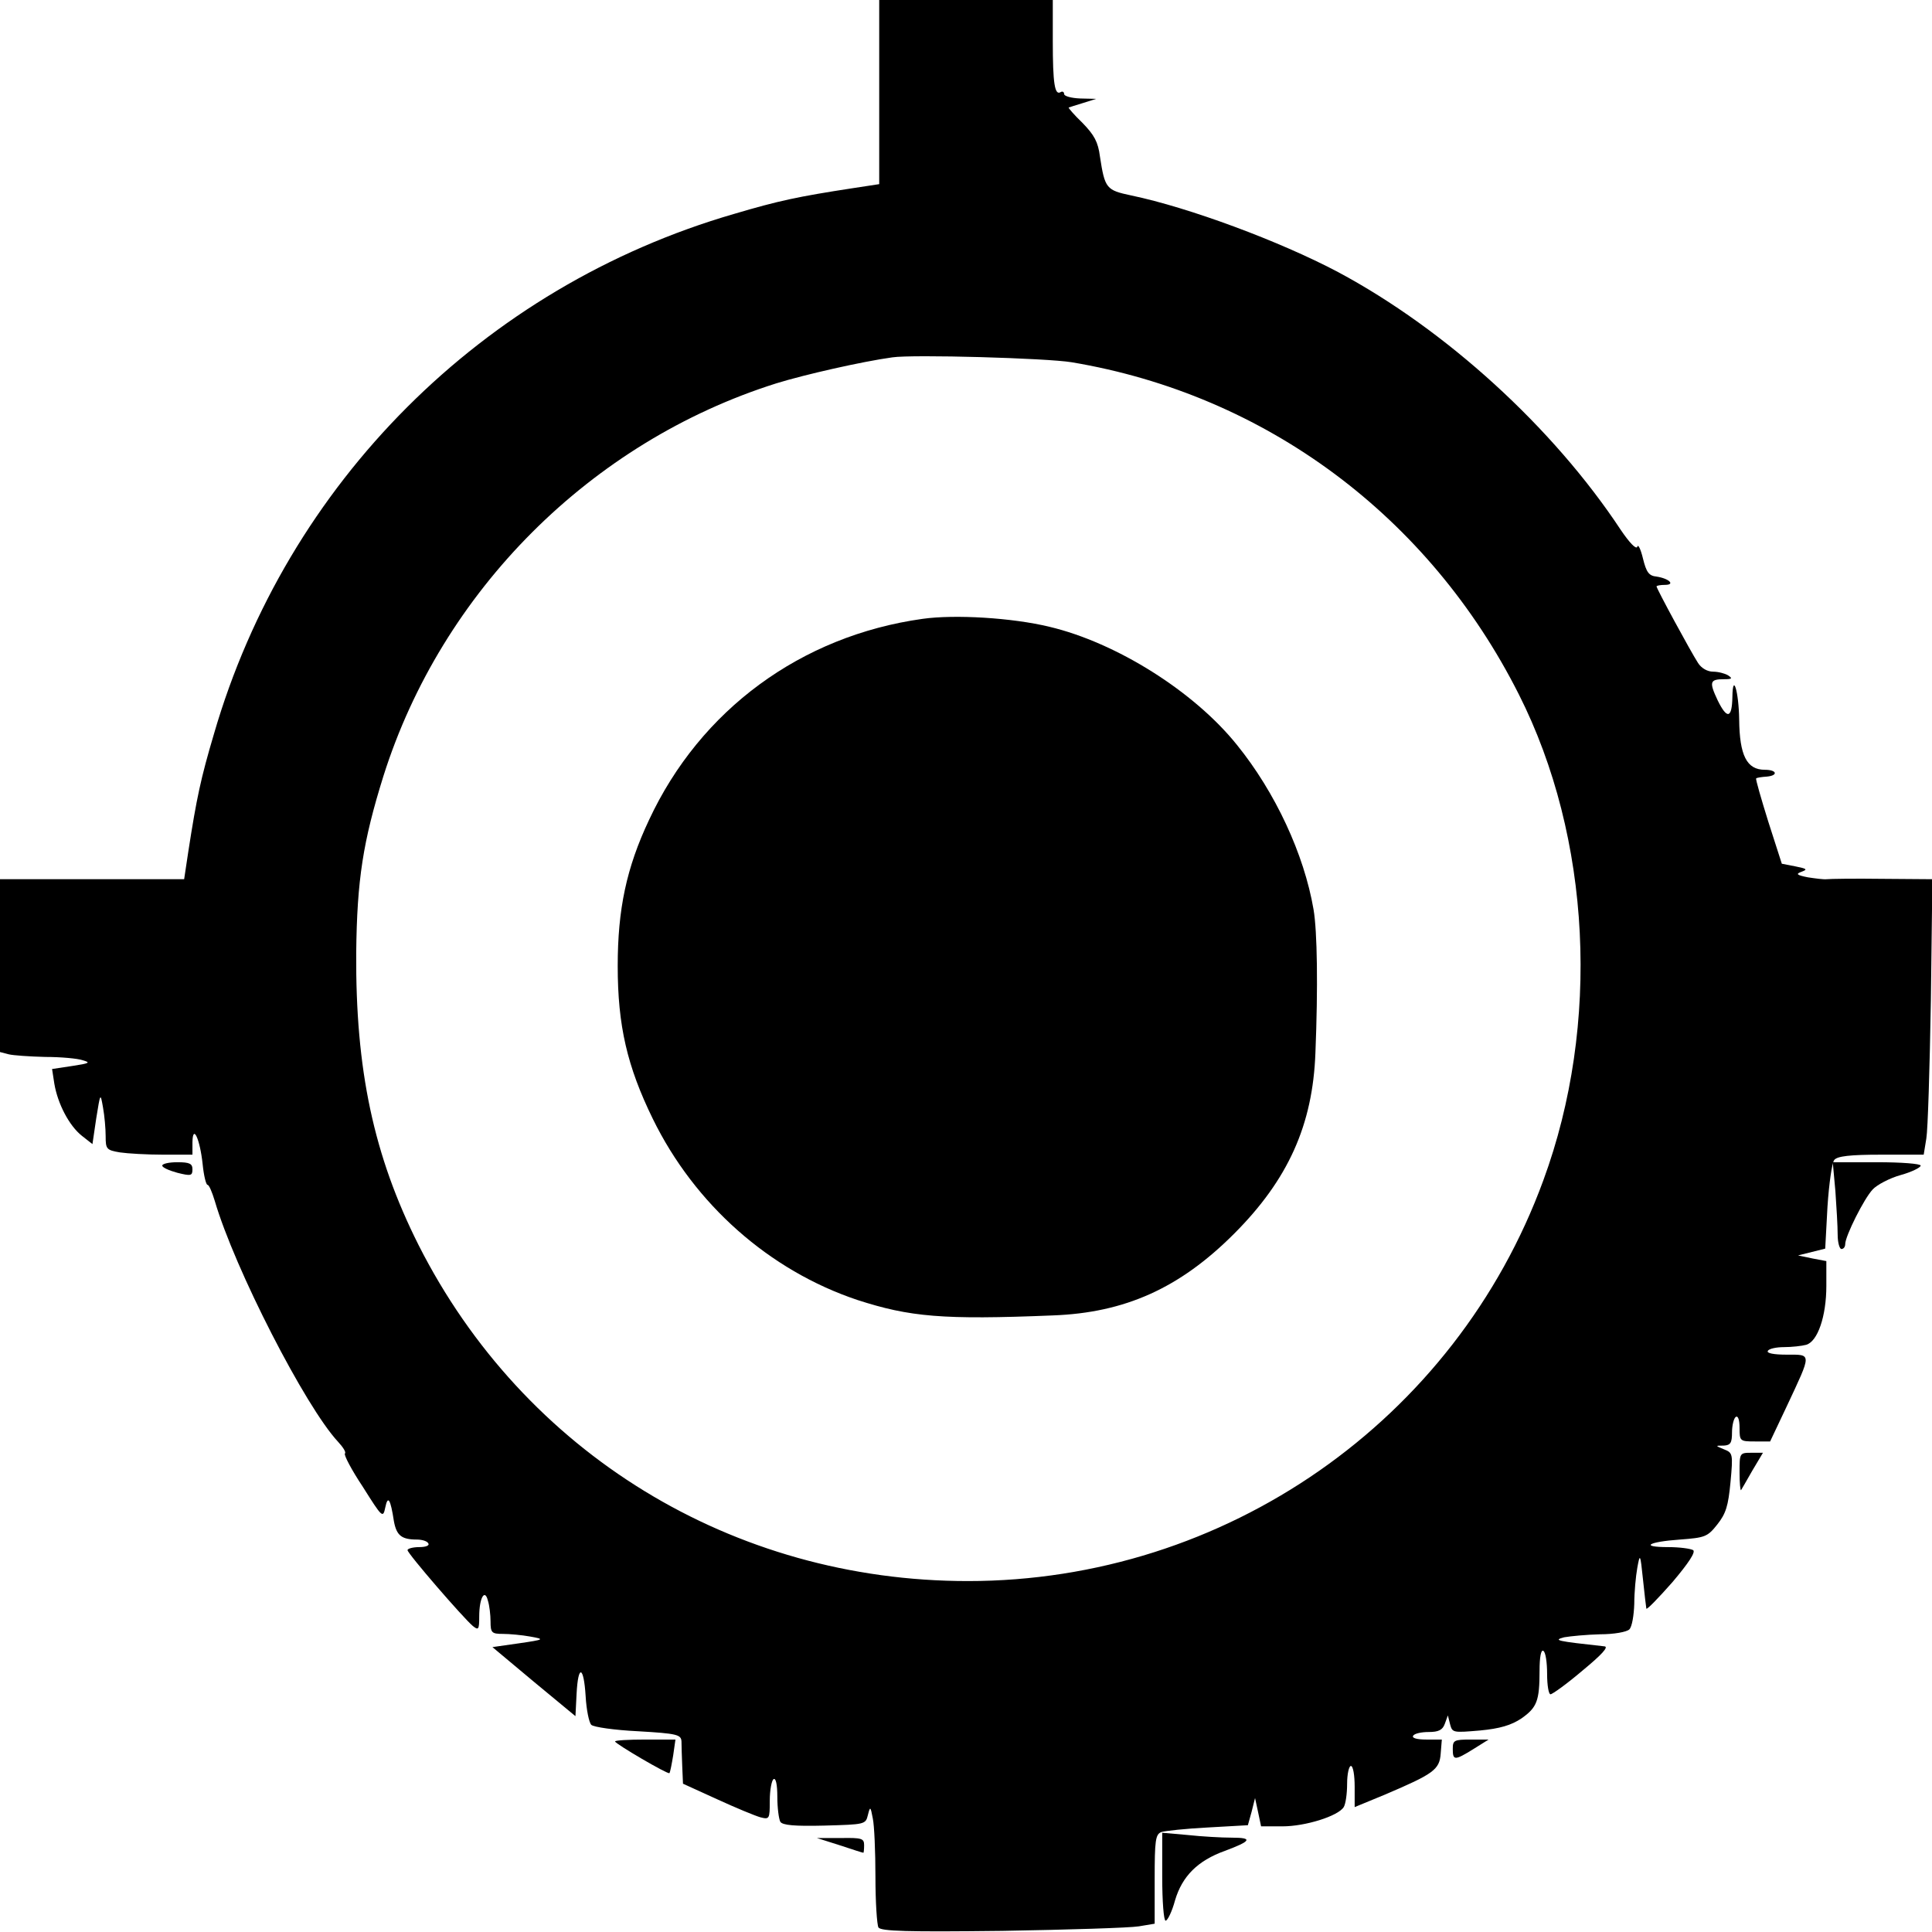 <?xml version="1.0" standalone="no"?>
<!DOCTYPE svg PUBLIC "-//W3C//DTD SVG 20010904//EN"
 "http://www.w3.org/TR/2001/REC-SVG-20010904/DTD/svg10.dtd">
<svg version="1.0" xmlns="http://www.w3.org/2000/svg"
 width="512pt" height="512pt" viewBox="0 0 512 512"
 preserveAspectRatio="xMidYMid meet">
<g transform="translate(0,512) scale(0.1,-0.1)"
fill="#000000" stroke="none">
<path d="M2330 4876 l0 -244 -72 -11 c-143 -22 -195 -33 -313 -68 -665 -193
-1185 -713 -1378 -1378 -35 -118 -46 -170 -68 -312 l-11 -73 -244 0 -244 0 0
-229 0 -229 23 -6 c12 -3 56 -6 97 -7 41 0 86 -4 100 -9 21 -6 17 -8 -29 -15
l-53 -8 6 -39 c9 -53 39 -111 73 -138 l28 -22 10 68 c11 68 11 69 18 29 4 -22
7 -56 7 -76 0 -34 2 -37 38 -43 20 -3 72 -6 115 -6 l77 0 0 33 c1 50 20 8 27
-58 3 -30 9 -55 13 -55 4 0 12 -19 19 -42 53 -181 241 -547 327 -639 13 -14
22 -28 18 -31 -3 -4 18 -44 48 -89 51 -81 53 -83 59 -54 7 34 14 22 23 -37 7
-37 20 -48 61 -48 13 0 27 -4 30 -10 4 -6 -7 -10 -24 -10 -17 0 -31 -4 -31 -8
0 -9 147 -179 173 -201 15 -12 17 -10 17 25 0 50 15 75 23 42 4 -12 7 -38 7
-55 0 -30 3 -33 33 -33 17 0 50 -3 72 -7 39 -7 39 -8 -30 -18 l-70 -10 110
-92 110 -91 3 59 c4 79 19 75 24 -6 2 -36 9 -70 15 -76 6 -6 62 -14 124 -17
104 -6 114 -9 115 -27 0 -11 1 -41 2 -66 l2 -46 90 -41 c50 -23 101 -44 115
-48 24 -6 25 -5 25 44 0 28 5 54 10 57 6 4 10 -14 10 -47 0 -29 4 -59 8 -66 6
-9 37 -12 117 -10 107 3 109 3 115 28 6 24 7 23 13 -9 4 -18 7 -88 7 -155 0
-66 4 -127 8 -134 7 -10 76 -12 328 -9 175 3 338 8 362 12 l42 7 0 118 c0 103
2 119 18 125 9 3 65 9 123 12 l106 6 10 36 9 36 8 -37 8 -38 57 0 c60 0 147
27 162 51 5 8 9 35 9 62 0 26 5 47 10 47 6 0 10 -25 10 -55 l0 -54 80 33 c129
55 145 66 148 109 l3 37 -41 0 c-25 0 -39 4 -35 10 3 6 22 10 41 10 26 0 37 5
43 22 l8 22 6 -24 c6 -22 8 -22 79 -16 53 5 83 14 110 32 41 29 48 46 48 127
0 36 4 56 10 52 6 -3 10 -31 10 -61 0 -30 4 -54 9 -54 5 0 44 28 85 63 51 42
70 63 58 64 -127 14 -137 16 -107 24 17 3 59 7 96 8 36 0 70 6 77 13 7 7 12
37 13 68 0 30 4 73 8 95 7 39 8 38 15 -30 4 -38 8 -73 9 -78 1 -4 32 28 69 70
44 52 62 80 55 85 -7 4 -36 8 -66 8 -76 0 -54 14 31 20 66 5 73 7 99 40 23 29
29 49 35 112 7 75 6 78 -17 87 -24 10 -24 10 -1 10 18 1 22 7 22 35 0 19 5 38
10 41 6 4 10 -8 10 -29 0 -35 1 -36 41 -36 l40 0 44 93 c67 143 67 137 0 137
-35 0 -54 4 -50 10 3 6 23 10 43 10 20 0 47 3 58 6 31 8 54 76 54 156 l0 66
-37 7 -38 8 36 9 36 9 6 111 c4 61 12 117 18 124 8 10 41 14 124 14 l113 0 7
43 c4 23 9 187 12 365 l4 322 -133 1 c-73 1 -139 0 -147 -1 -8 -1 -30 2 -50 5
-30 6 -33 9 -16 15 16 6 13 8 -17 14 l-36 7 -36 112 c-19 61 -34 113 -32 114
1 2 14 4 29 5 30 3 26 18 -6 18 -48 0 -67 38 -68 133 -1 74 -17 127 -18 60 -1
-57 -14 -60 -39 -9 -23 49 -21 56 17 56 21 0 23 2 11 10 -8 5 -26 10 -40 10
-15 0 -31 9 -40 23 -20 31 -110 197 -110 203 0 2 10 4 22 4 29 0 11 17 -22 22
-20 2 -27 11 -36 48 -6 25 -13 39 -15 31 -3 -8 -21 11 -44 45 -179 271 -463
530 -749 683 -155 82 -395 171 -548 203 -66 14 -70 18 -83 103 -5 39 -15 57
-46 89 -22 21 -38 40 -37 41 2 1 19 6 38 12 l35 11 -42 1 c-24 1 -43 6 -43 12
0 5 -4 8 -9 5 -16 -10 -21 23 -21 135 l0 109 -230 0 -230 0 0 -244z m510 -716
c514 -86 947 -408 1185 -880 192 -380 217 -875 65 -1288 -233 -637 -843 -1062
-1525 -1062 -623 0 -1177 339 -1456 891 -119 237 -167 464 -165 774 2 193 18
295 72 468 155 491 550 886 1041 1041 74 23 228 58 308 69 54 8 409 -2 475
-13z"/>
<path d="M2445 3480 c-322 -45 -589 -241 -725 -533 -60 -127 -83 -237 -83
-387 0 -158 25 -266 93 -405 111 -227 309 -402 542 -480 139 -45 226 -53 518
-41 191 7 336 72 480 216 144 144 209 289 216 480 7 173 5 322 -5 380 -25 146
-101 310 -203 436 -114 142 -320 271 -497 313 -99 24 -251 33 -336 21z"/>
<path d="M430 2031 c0 -5 18 -13 40 -19 36 -9 40 -8 40 9 0 15 -7 19 -40 19
-22 0 -40 -4 -40 -9z"/>
<path d="M4864 1963 c3 -42 6 -93 6 -115 0 -21 5 -38 10 -38 6 0 10 6 10 13 0
21 50 121 73 145 11 12 45 30 74 38 29 8 53 20 53 25 0 5 -51 9 -116 9 l-117
0 7 -77z"/>
<path d="M4610 1218 c0 -28 2 -49 4 -47 1 2 15 25 30 52 l28 47 -31 0 c-31 0
-31 -1 -31 -52z"/>
<path d="M1630 505 c0 -6 140 -88 144 -84 2 2 6 23 10 47 l6 42 -80 0 c-44 0
-80 -2 -80 -5z"/>
<path d="M3850 485 c0 -31 5 -31 55 0 l40 25 -47 0 c-45 0 -48 -2 -48 -25z"/>
<path d="M3080 146 c0 -65 4 -116 9 -116 5 0 17 24 25 54 19 64 60 105 132
131 70 26 75 35 19 35 -28 0 -80 3 -117 7 l-68 6 0 -117z"/>
<path d="M2225 230 c33 -11 61 -20 63 -20 1 0 2 9 2 20 0 18 -6 20 -62 19
l-63 0 60 -19z"/>
</g>
</svg>
